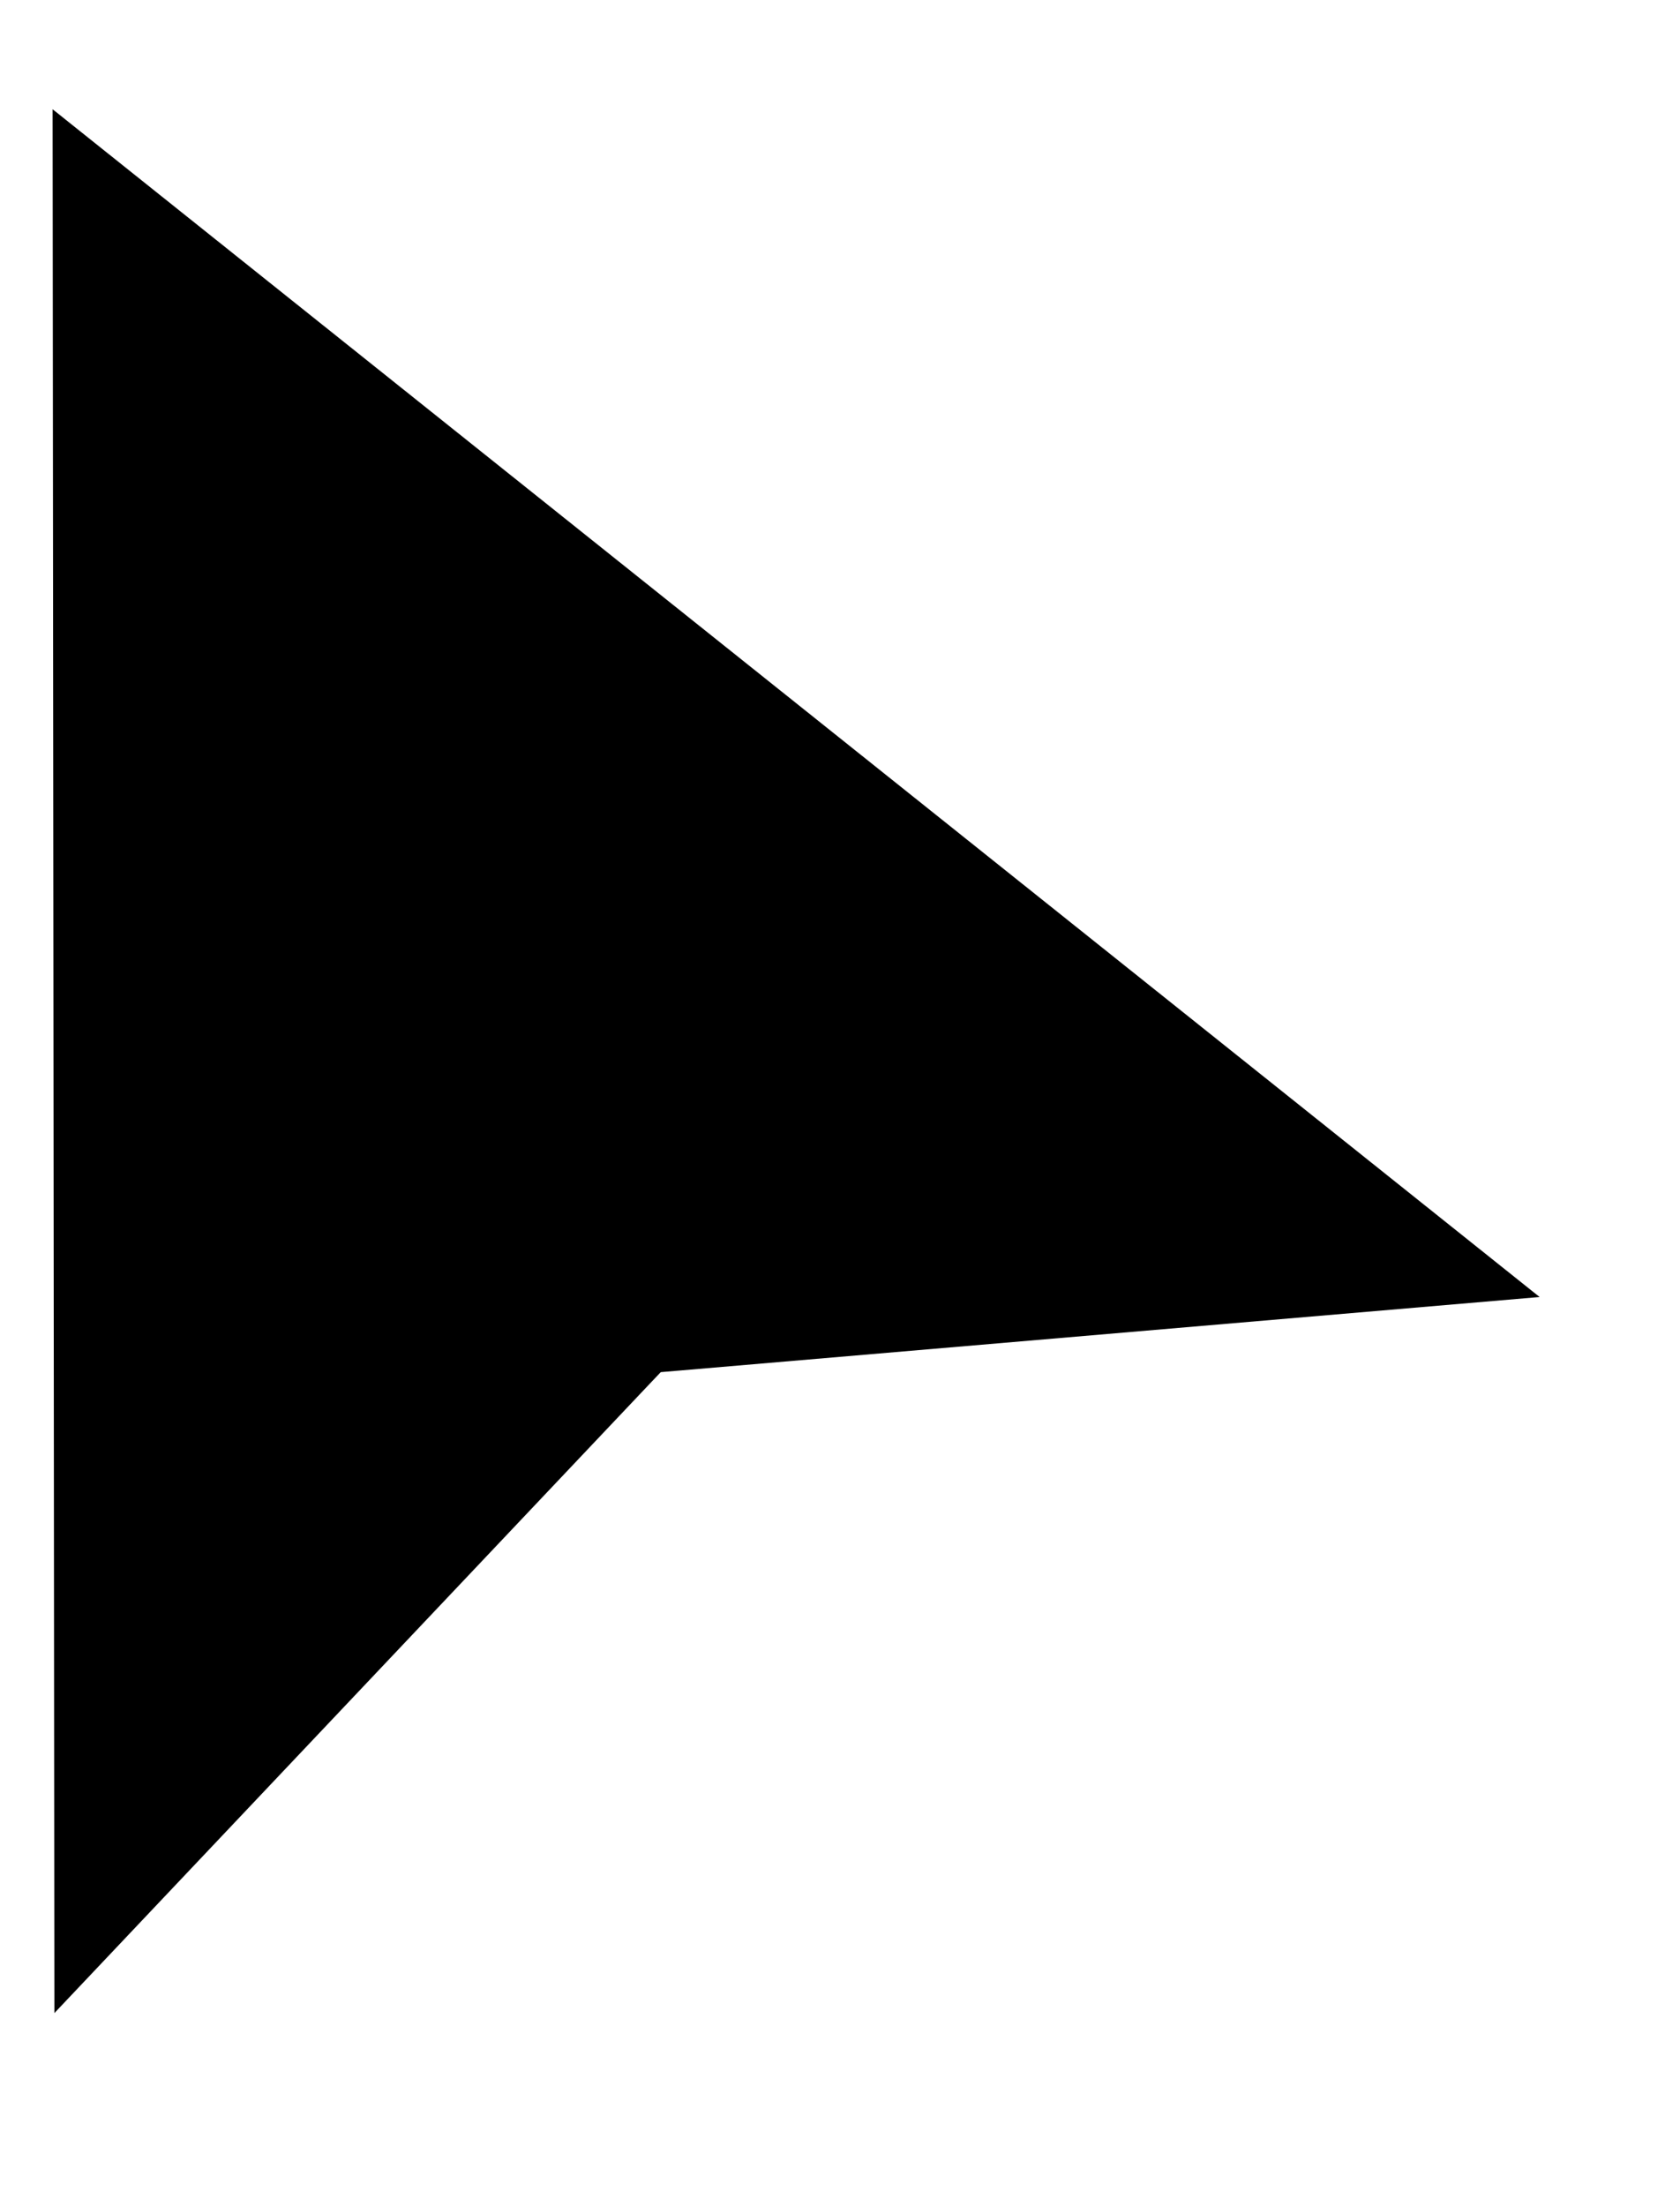 <svg width="16" height="21" viewBox="0 0 16 21" fill="black" xmlns="http://www.w3.org/2000/svg">
<path d="M0.518 19.162L0.501 1.04L14.663 12.346L6.483 13.045L6.293 13.061L6.162 13.199L0.518 19.162Z" fill="black" />
</svg>
